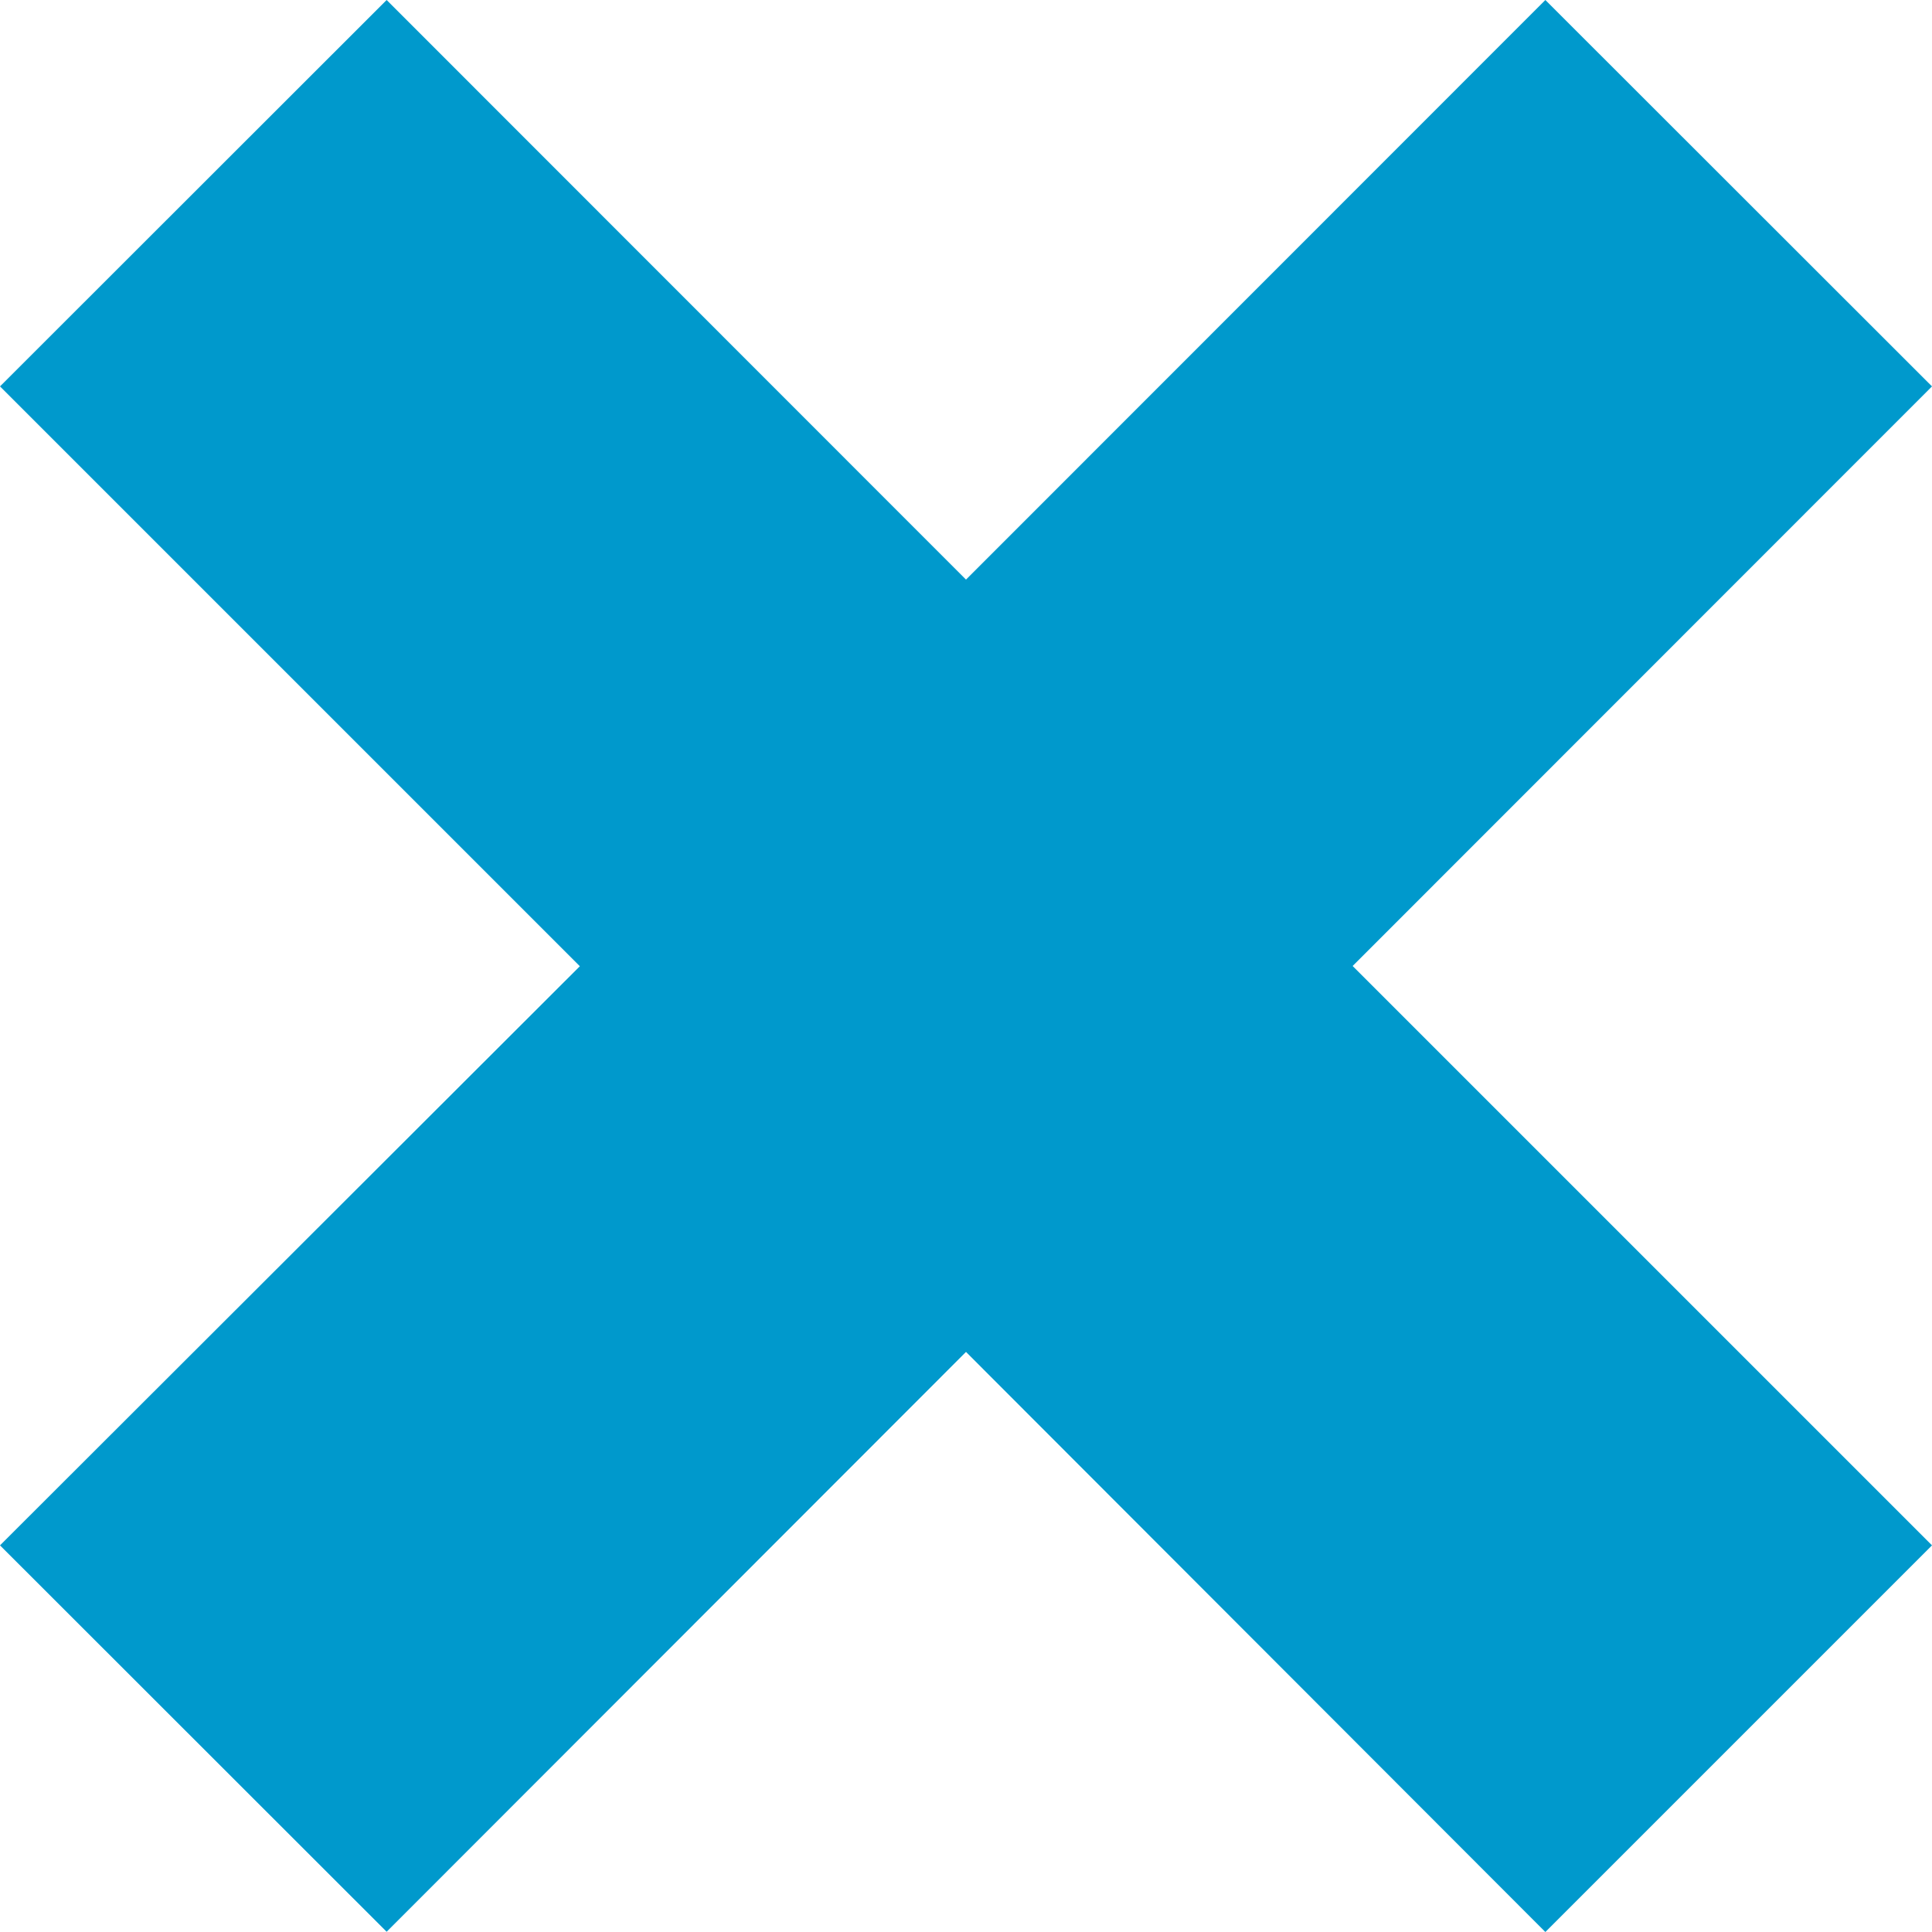 <?xml version="1.0" encoding="utf-8"?>
<!-- Generator: Adobe Illustrator 16.0.0, SVG Export Plug-In . SVG Version: 6.00 Build 0)  -->
<!DOCTYPE svg PUBLIC "-//W3C//DTD SVG 1.1//EN" "http://www.w3.org/Graphics/SVG/1.1/DTD/svg11.dtd">
<svg version="1.1" id="Layer_1" xmlns="http://www.w3.org/2000/svg" xmlns:xlink="http://www.w3.org/1999/xlink" x="0px" y="0px"
	 width="8px" height="8px" viewBox="2 2 8 8" enable-background="new 2 2 8 8" xml:space="preserve">
<polygon fill="#0099CC" points="6,4.4 3.601,2 2,3.6 4.401,6.001 2,8.399 3.601,9.999 6,7.598 8.399,10 10,8.399 7.601,6 10,3.6 
	8.399,2 "/>
</svg>
